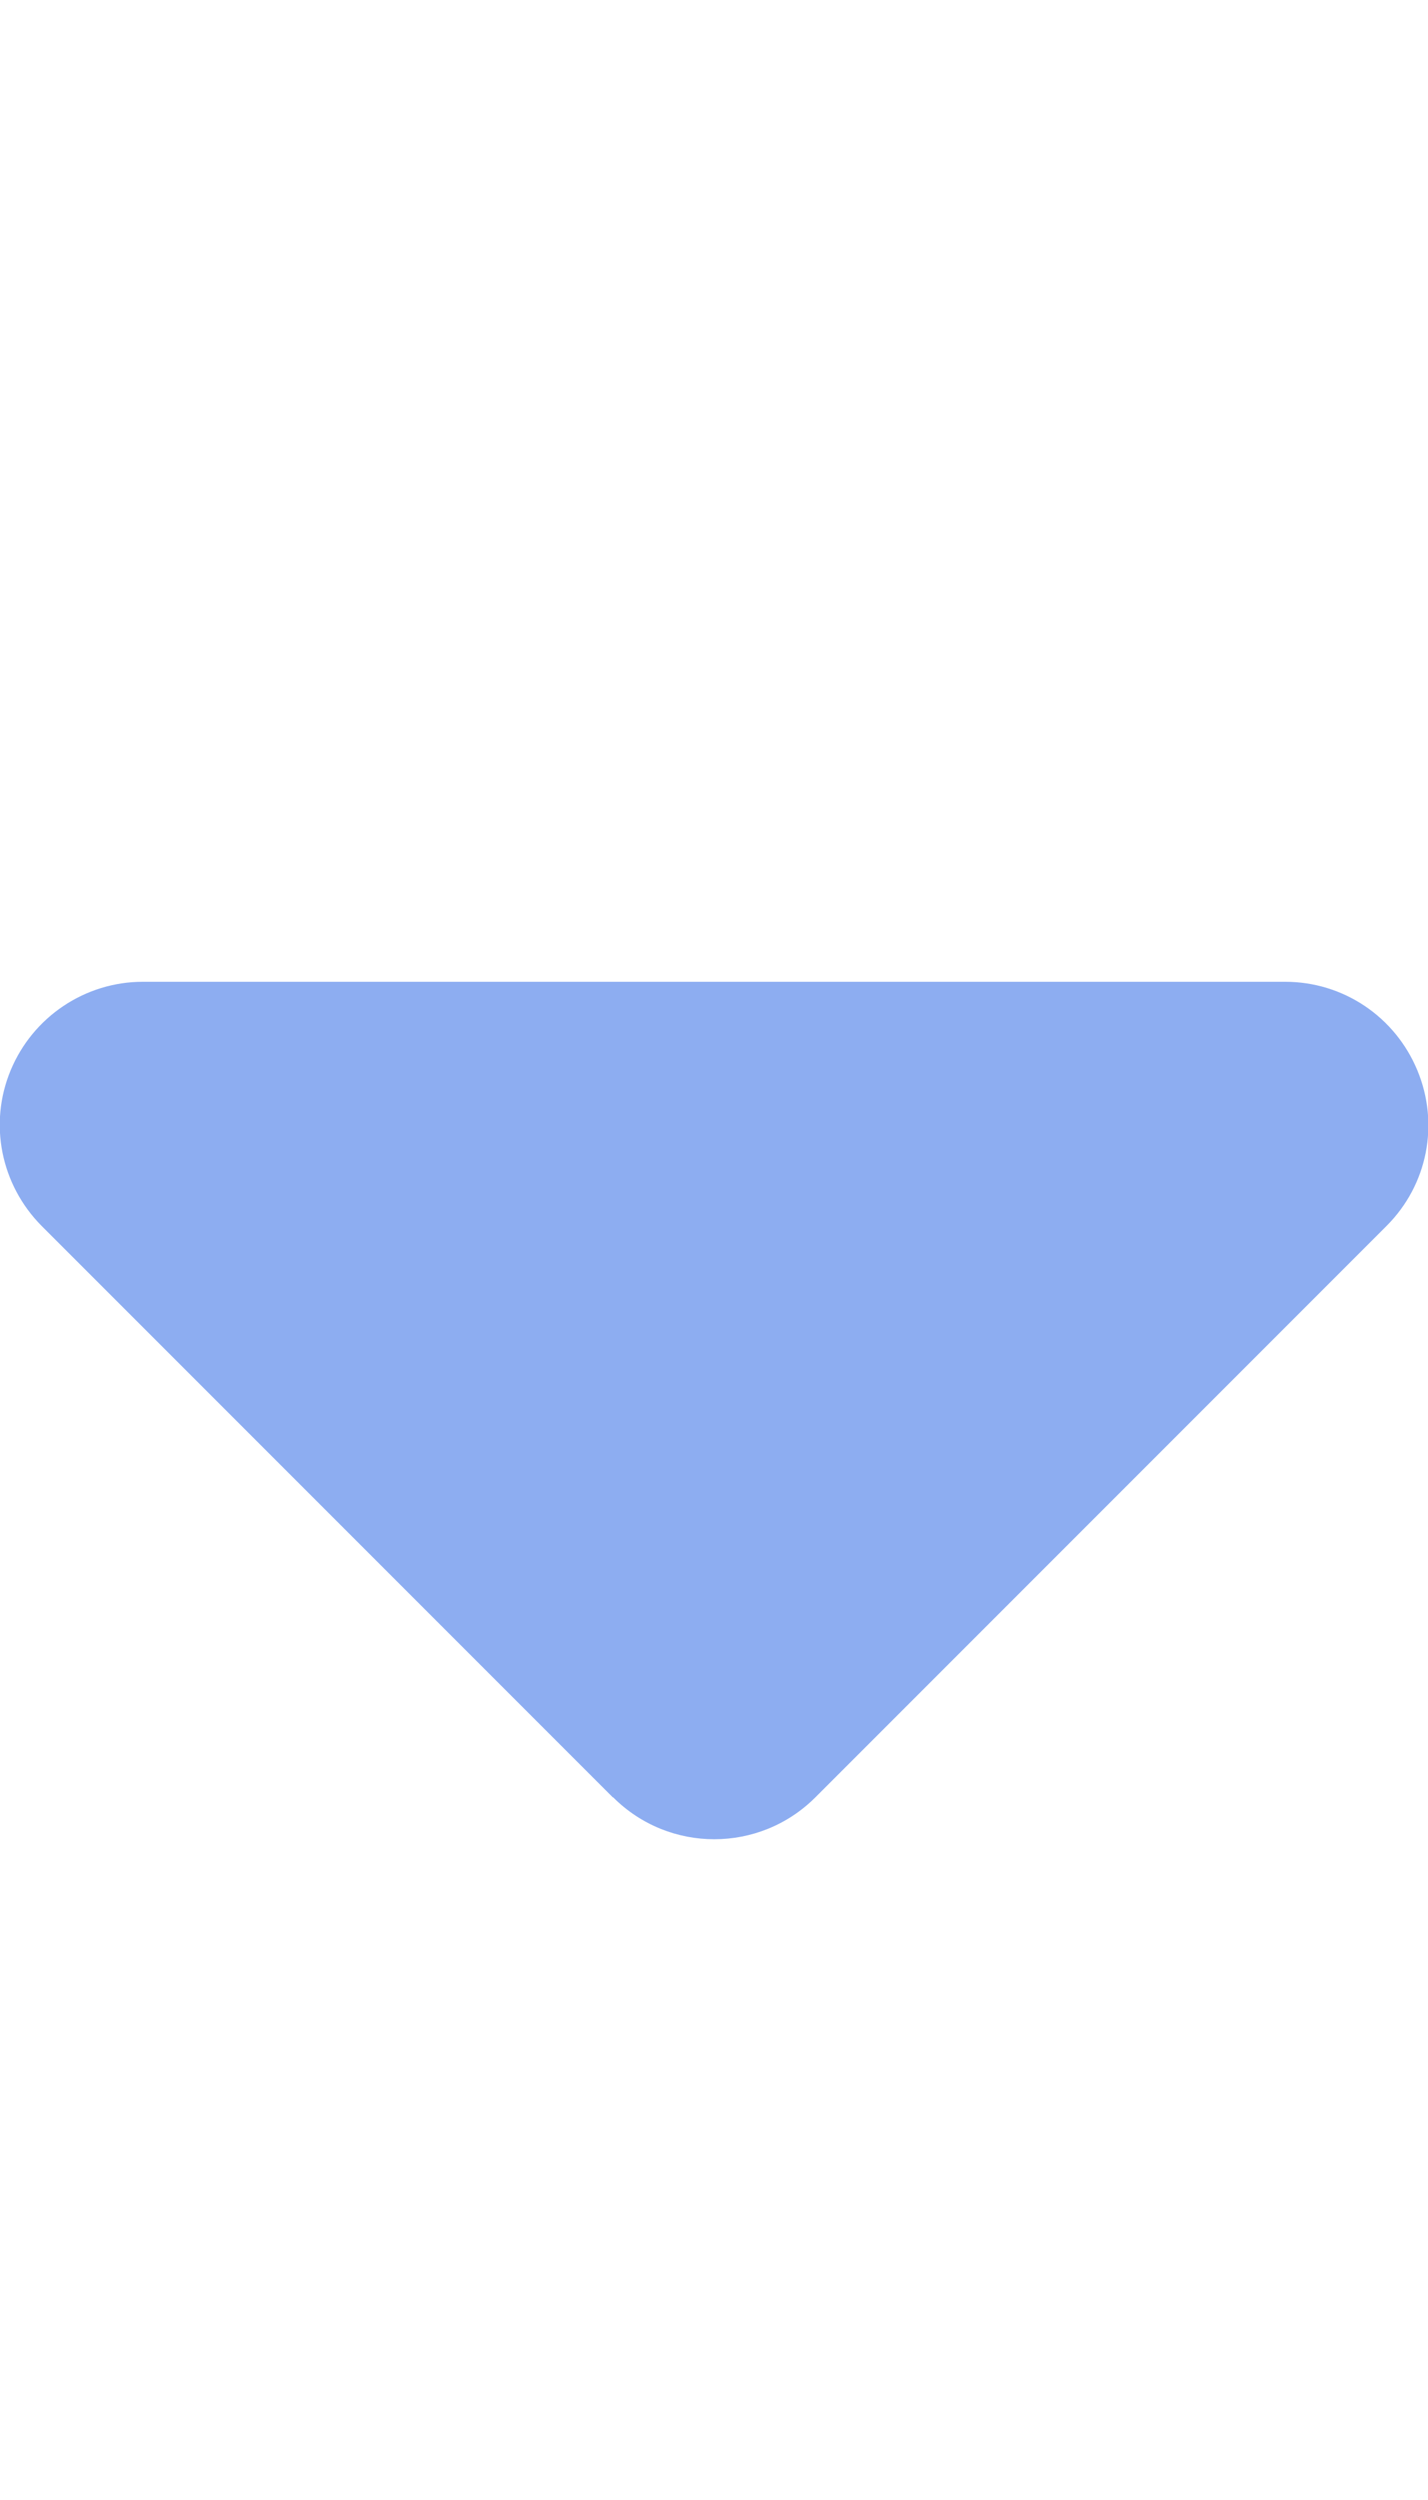 <svg width="8" height="14" viewBox="0 0 8 14" fill="none" xmlns="http://www.w3.org/2000/svg">
<g opacity="0.8" clip-path="url(#clip0_7722_14134)">
<path d="M3.435 10.065C3.748 10.378 4.255 10.378 4.568 10.065L7.768 6.865C7.998 6.635 8.065 6.293 7.94 5.993C7.815 5.693 7.525 5.498 7.2 5.498L0.8 5.498C0.478 5.498 0.185 5.693 0.06 5.993C-0.065 6.293 0.005 6.635 0.233 6.865L3.433 10.065L3.435 10.065Z" fill="#7099ED"/>
</g>
<defs>
<clipPath id="clip0_7722_14134">
<rect width="8" height="12.8" fill="white" transform="translate(8 13.5) rotate(-180)"/>
</clipPath>
</defs>
</svg>
